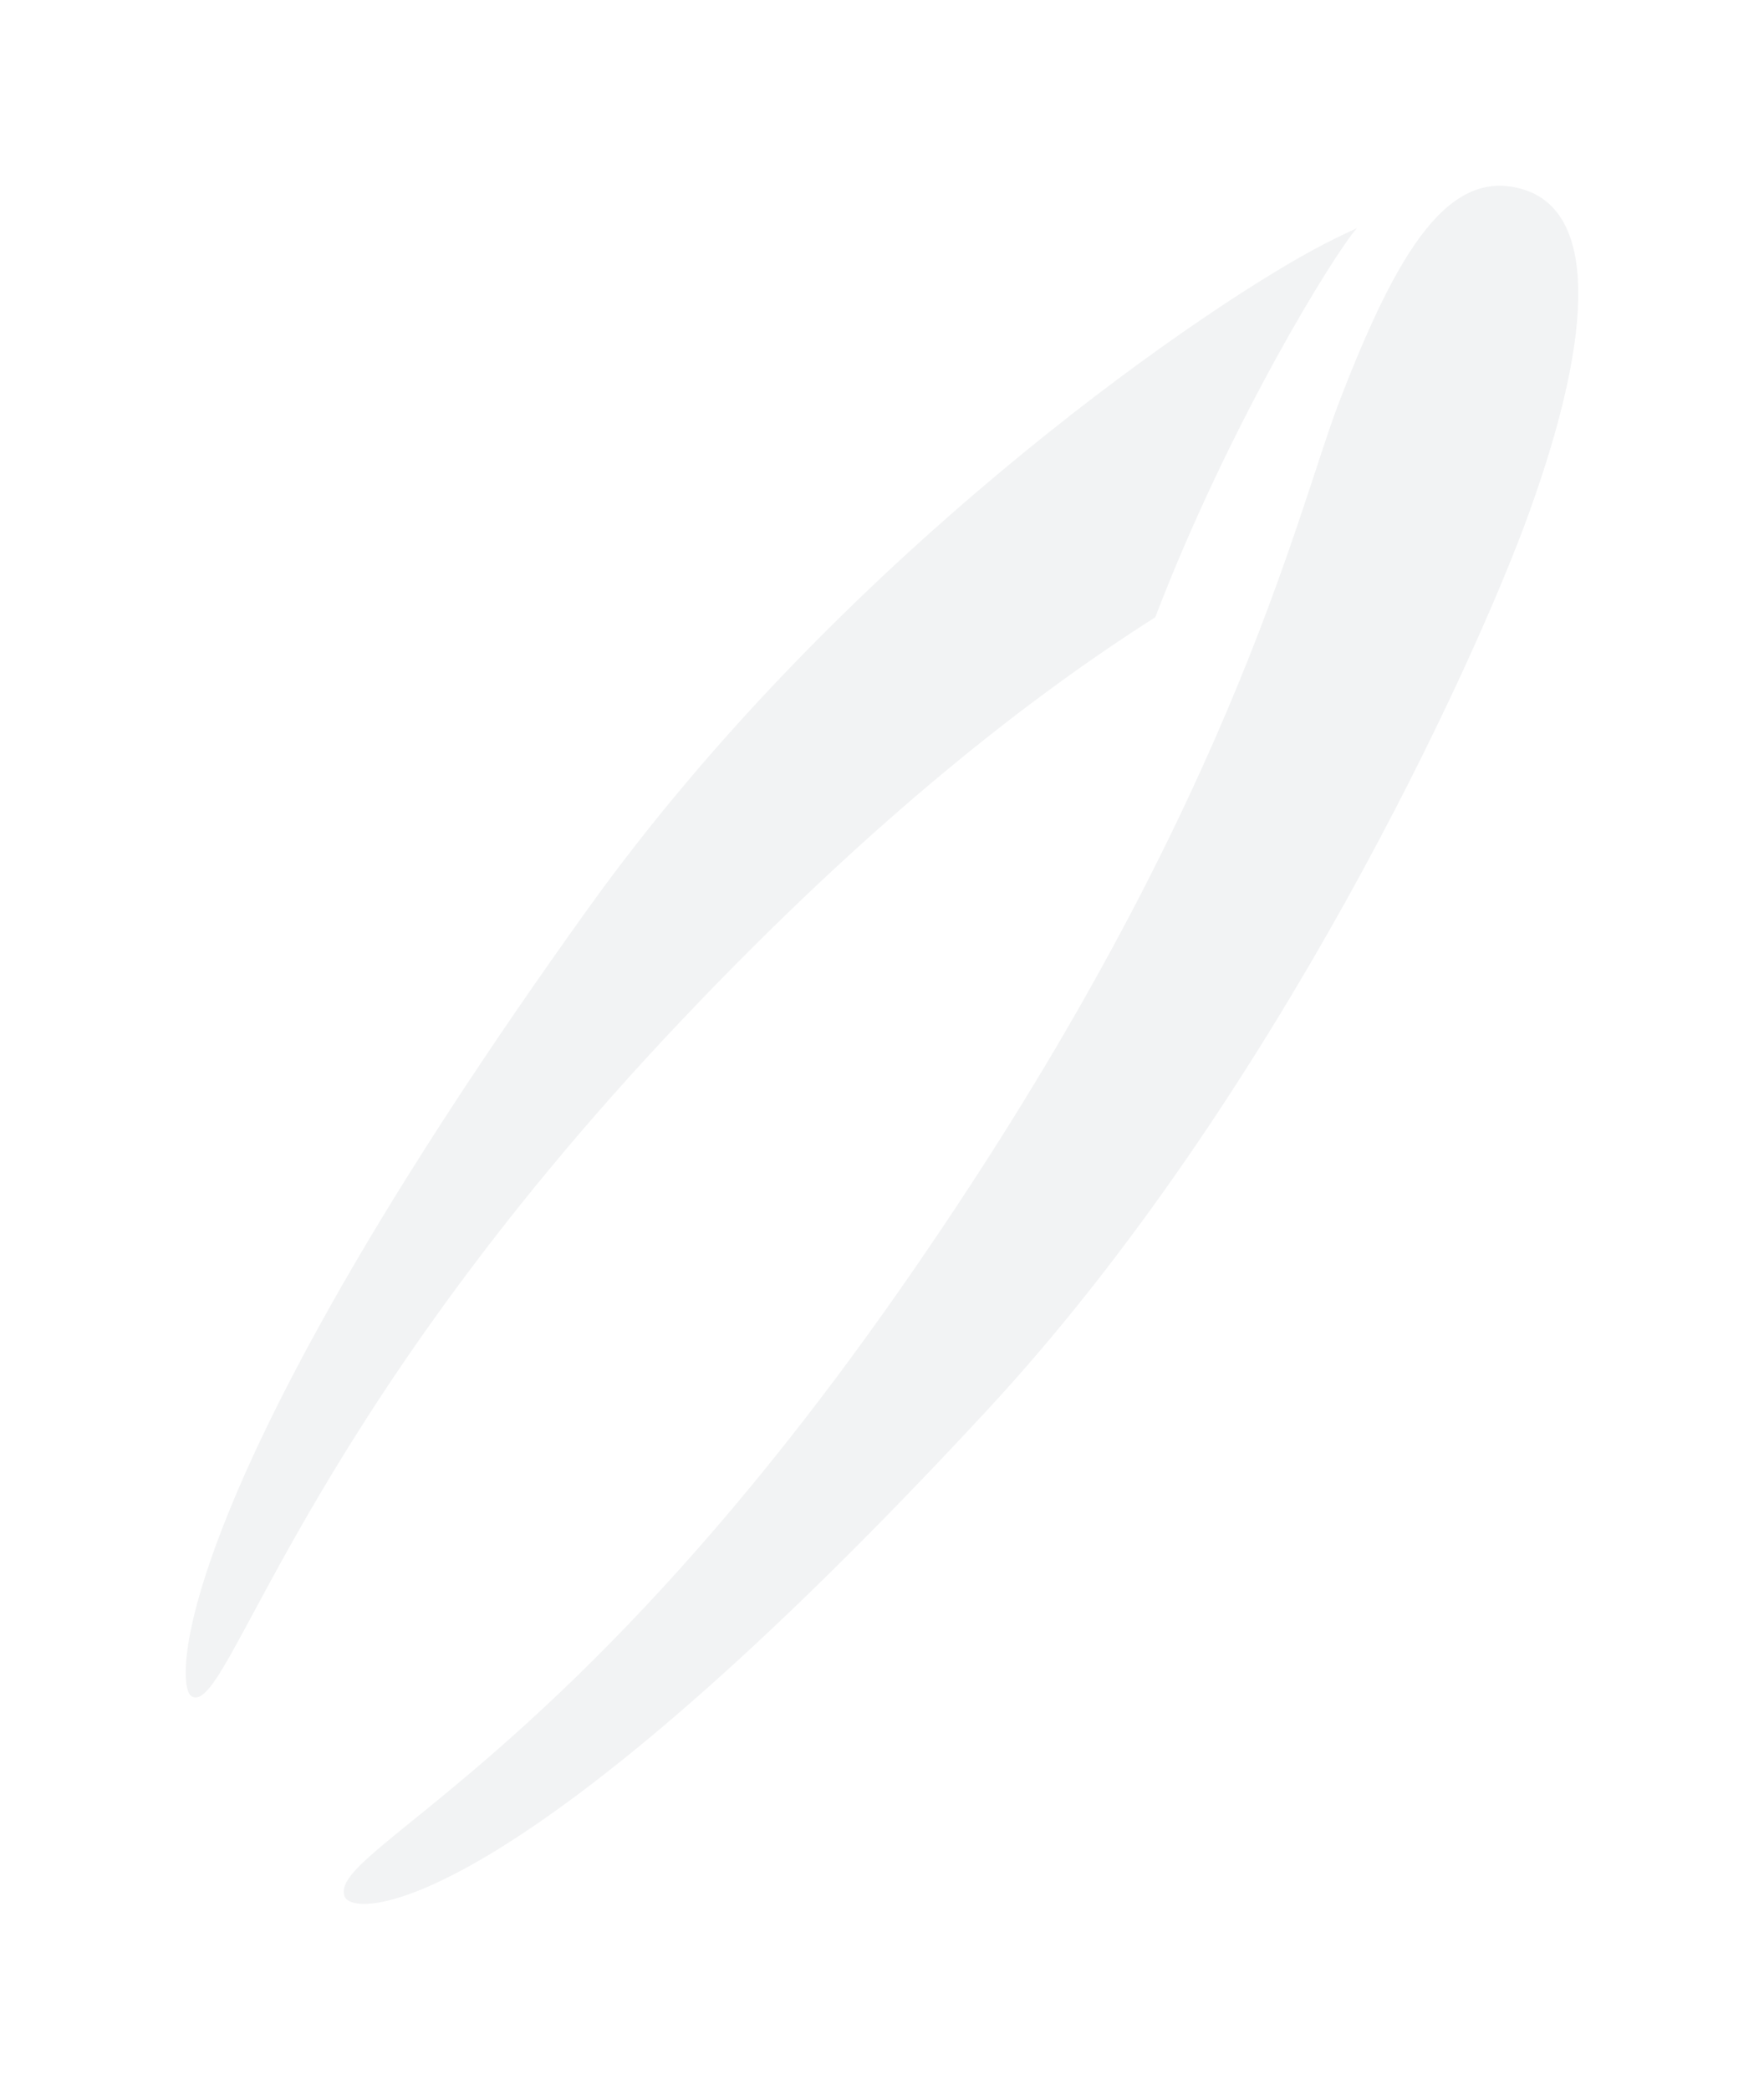 <svg width="38" height="45" viewBox="0 0 38 45" fill="none" xmlns="http://www.w3.org/2000/svg">
<g filter="url(#filter0_d_6_244)">
<path d="M14.668 17.987C18.848 13.576 22.266 10.959 24.886 9.293C26.5 5.084 28.741 1.469 29.231 0.912C28.929 1.053 28.622 1.2 28.292 1.379C25.645 2.812 18.036 8.084 12.658 15.58C3.795 27.933 3.702 32.305 4.135 32.534C4.93 32.955 6.342 26.768 14.668 17.987Z" fill="#F2F3F4"/>
<path d="M32.943 7.033C34.401 2.989 34.337 0.562 32.834 0.086C31.223 -0.424 30.112 1.369 28.849 4.655C27.903 7.117 26.468 13.661 19.337 23.841C12.143 34.111 7.075 35.851 7.421 36.834C7.608 37.367 11.19 37.253 21.309 26.32C27.449 19.684 31.769 10.297 32.943 7.033Z" fill="#F2F3F4"/>
</g>
<defs>
<filter id="filter0_d_6_244" x="0" y="-0" width="38" height="45" filterUnits="userSpaceOnUse" color-interpolation-filters="sRGB">
<feFlood flood-opacity="0" result="BackgroundImageFix"/>
<feColorMatrix in="SourceAlpha" type="matrix" values="0 0 0 0 0 0 0 0 0 0 0 0 0 0 0 0 0 0 127 0" result="hardAlpha"/>
<feOffset dy="4"/>
<feGaussianBlur stdDeviation="2"/>
<feComposite in2="hardAlpha" operator="out"/>
<feColorMatrix type="matrix" values="0 0 0 0 0 0 0 0 0 0 0 0 0 0 0 0 0 0 0.75 0"/>
<feBlend mode="normal" in2="BackgroundImageFix" result="effect1_dropShadow_6_244"/>
<feBlend mode="normal" in="SourceGraphic" in2="effect1_dropShadow_6_244" result="shape"/>
</filter>
</defs>
</svg>
